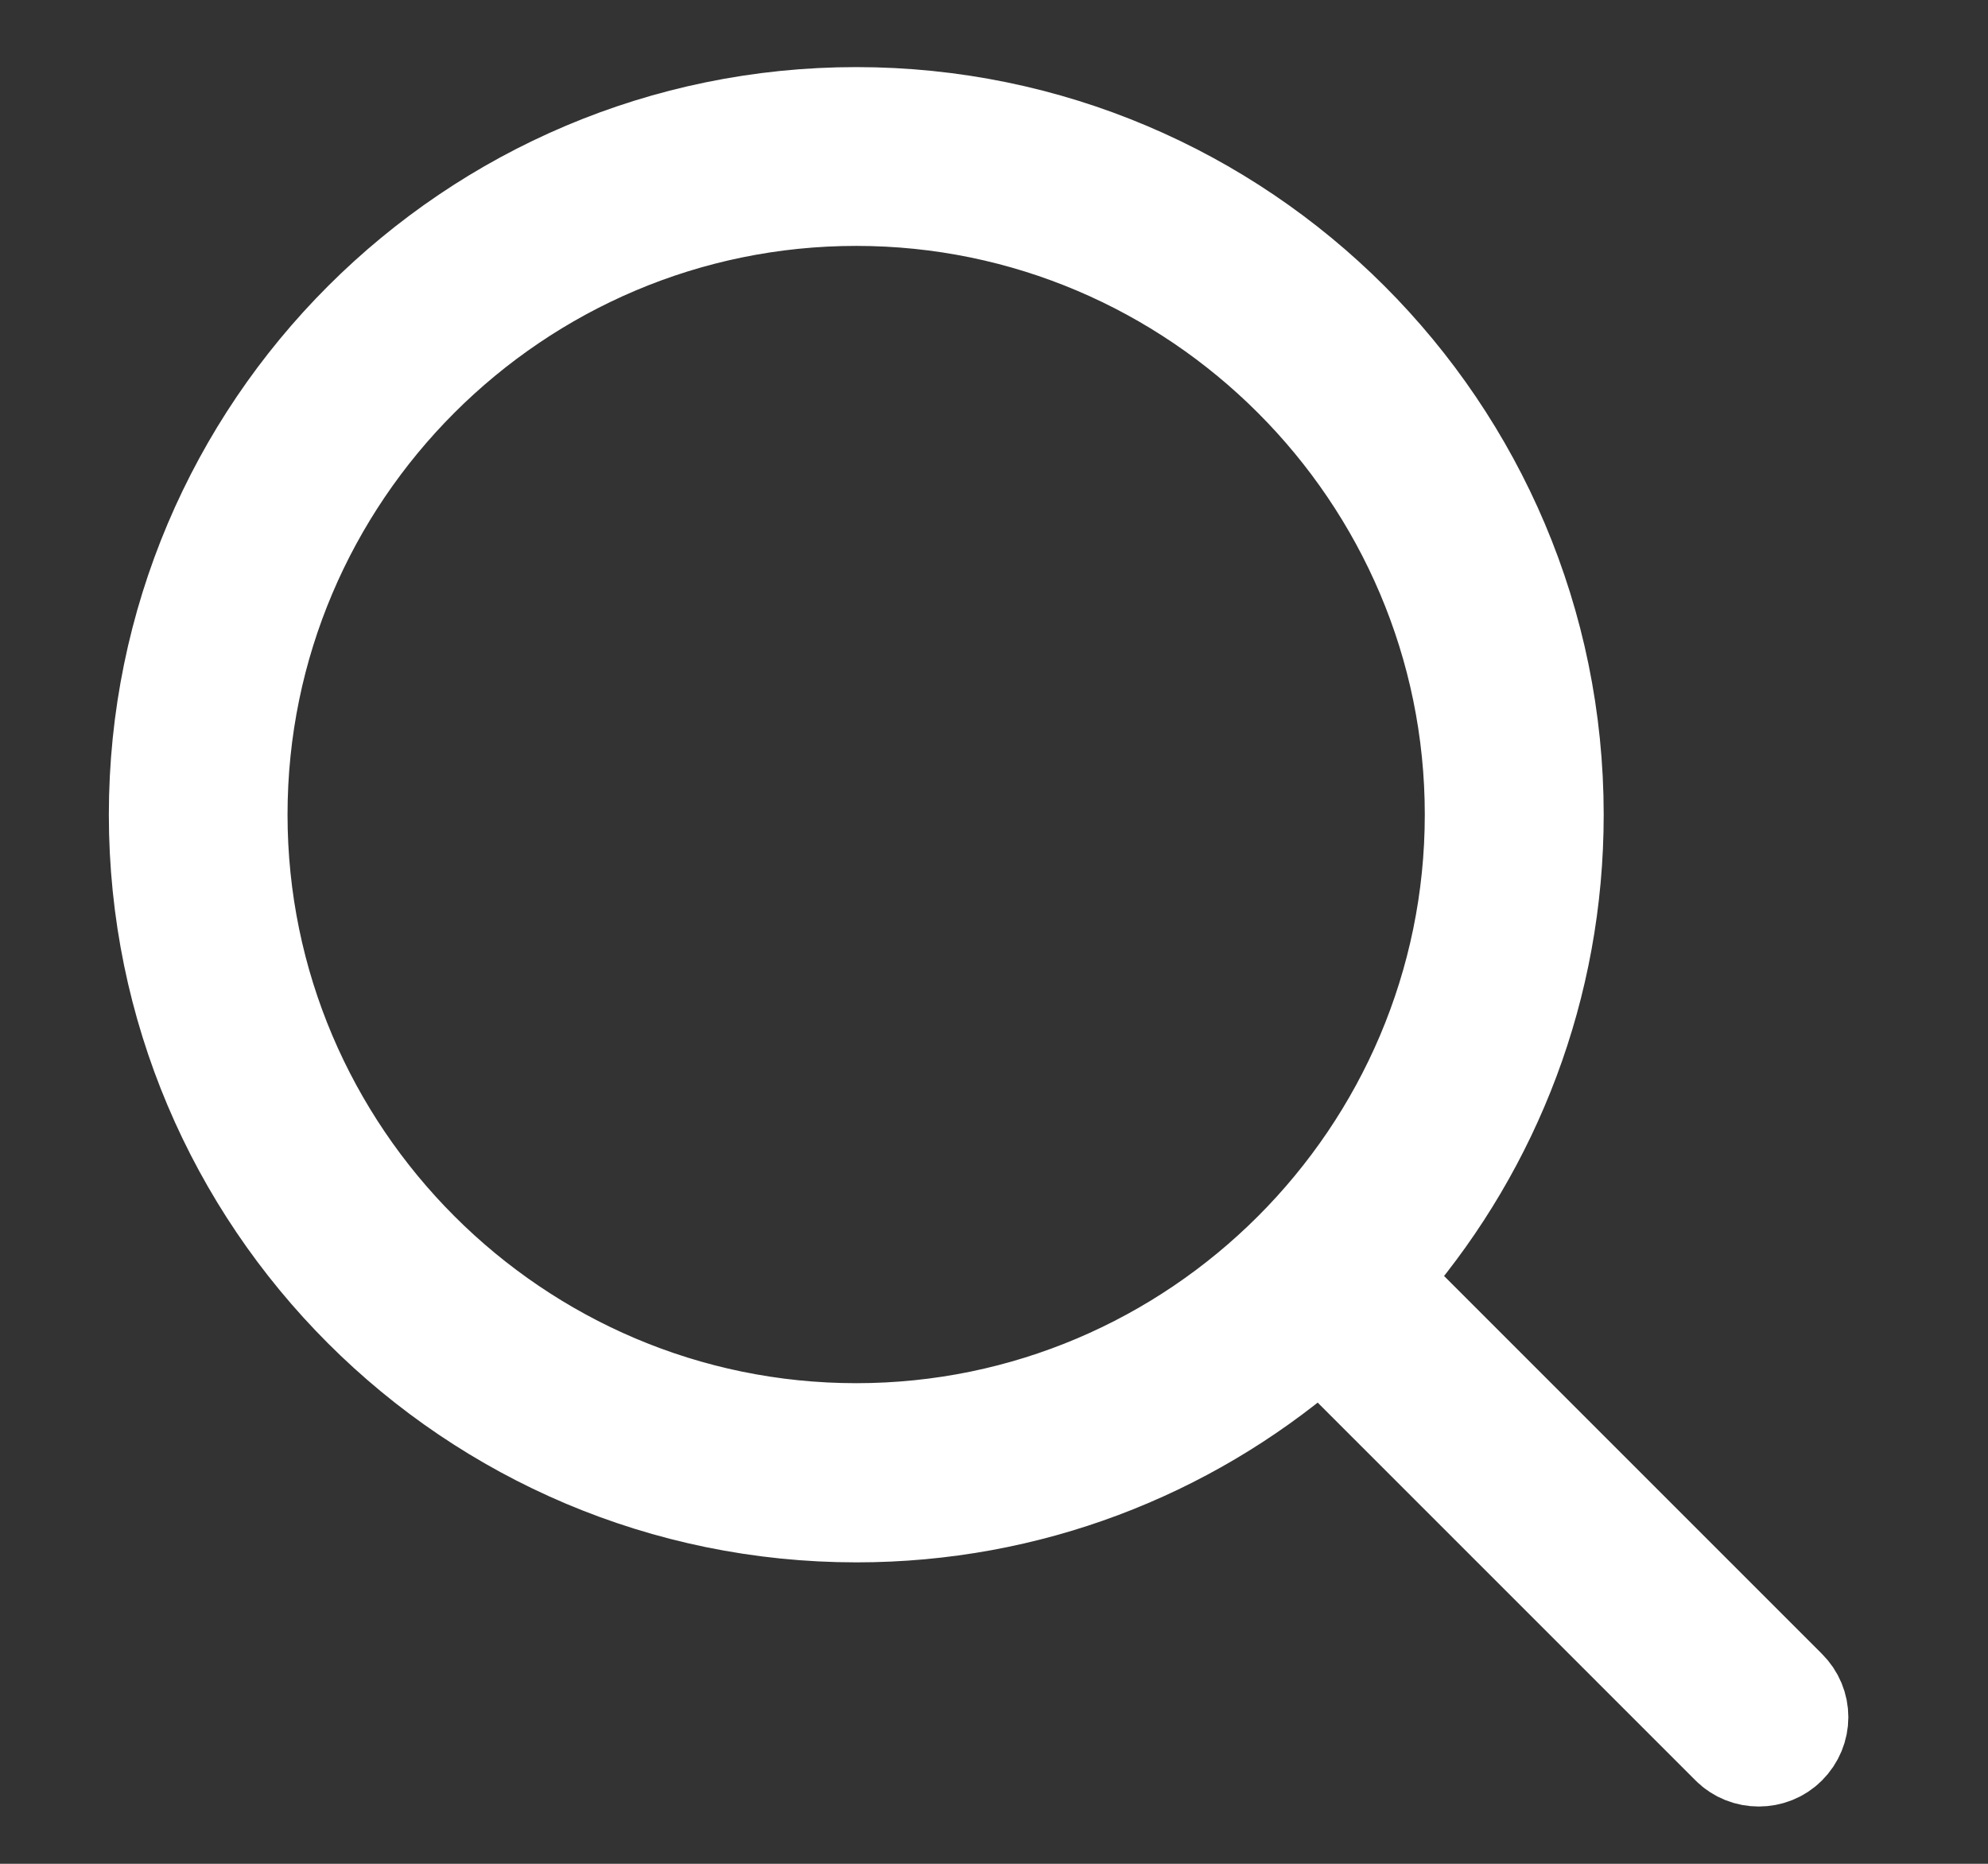 <?xml version="1.0" encoding="UTF-8" standalone="no"?>
<svg
   xmlns:dc="http://purl.org/dc/elements/1.1/"
   xmlns:cc="http://creativecommons.org/ns#"
   xmlns:rdf="http://www.w3.org/1999/02/22-rdf-syntax-ns#"
   xmlns:svg="http://www.w3.org/2000/svg"
   xmlns="http://www.w3.org/2000/svg"
   xmlns:sodipodi="http://sodipodi.sourceforge.net/DTD/sodipodi-0.dtd"
   xmlns:inkscape="http://www.inkscape.org/namespaces/inkscape"
   width="16"
   height="15"
   viewBox="0 0 16 15"
   version="1.1"
   id="svg230"
   sodipodi:docname="Toolbar-Filter toolbar.svg"
   inkscape:version="0.92.5 (2060ec1f9f, 2020-04-08)">
  <rect x="0" y="0" width="16" height="15" fill="#333333" stroke="none"/>
  <sodipodi:namedview
     pagecolor="#000000"
     bordercolor="#666666"
     borderopacity="1"
     objecttolerance="10"
     gridtolerance="10"
     guidetolerance="10"
     inkscape:pageopacity="1"
     inkscape:pageshadow="2"
     inkscape:window-width="1600"
     inkscape:window-height="813"
     id="namedview232"
     showgrid="false"
     inkscape:zoom="5.5744157"
     inkscape:cx="71.696273"
     inkscape:cy="8.622947"
     inkscape:window-x="0"
     inkscape:window-y="27"
     inkscape:window-maximized="1"
     inkscape:current-layer="svg230" />
  <!-- Generator: sketchtool 52.5 (67469) - http://www.bohemiancoding.com/sketch -->
  <title
     id="title2">319510C2-C23D-4AFC-AA29-0EA669ABFA8F</title>
  <desc
     id="desc4">Created with sketchtool.</desc>
  <defs
     id="defs111">
    <path
       d="m 3.5,0 h 41 v 22 h -41 c -1.657,0 -3,-1.343 -3,-3 V 3 c 0,-1.657 1.343,-3 3,-3 z"
       id="path-1"
       inkscape:connector-curvature="0" />
    <filter
       x="-0.017"
       y="-0.02"
       width="1.034"
       height="1.068"
       filterUnits="objectBoundingBox"
       id="filter-2">
      <feOffset
         dx="0"
         dy="0.3"
         in="SourceAlpha"
         result="shadowOffsetOuter1"
         id="feOffset7" />
      <feGaussianBlur
         stdDeviation="0.2"
         in="shadowOffsetOuter1"
         result="shadowBlurOuter1"
         id="feGaussianBlur9" />
      <feColorMatrix
         values="0 0 0 0 0   0 0 0 0 0   0 0 0 0 0  0 0 0 0.271 0"
         type="matrix"
         in="shadowBlurOuter1"
         id="feColorMatrix11" />
    </filter>
    <filter
       x="-0.015"
       y="-0.016"
       width="1.03"
       height="1.059"
       filterUnits="objectBoundingBox"
       id="filter-3">
      <feOffset
         dx="0"
         dy="0.5"
         in="SourceAlpha"
         result="shadowOffsetInner1"
         id="feOffset14" />
      <feComposite
         in="shadowOffsetInner1"
         in2="SourceAlpha"
         operator="arithmetic"
         k2="-1"
         k3="1"
         result="shadowInnerInner1"
         id="feComposite16"
         k1="0"
         k4="0" />
      <feColorMatrix
         values="0 0 0 0 1   0 0 0 0 1   0 0 0 0 1  0 0 0 0.263 0"
         type="matrix"
         in="shadowInnerInner1"
         id="feColorMatrix18" />
    </filter>
    <path
       d="m 45.5,0 h 41 c 1.657,0 3,1.343 3,3 v 16 c 0,1.657 -1.343,3 -3,3 h -41 z"
       id="path-4"
       inkscape:connector-curvature="0" />
    <filter
       x="-0.017"
       y="-0.02"
       width="1.034"
       height="1.068"
       filterUnits="objectBoundingBox"
       id="filter-5">
      <feOffset
         dx="0"
         dy="0.3"
         in="SourceAlpha"
         result="shadowOffsetOuter1"
         id="feOffset22" />
      <feGaussianBlur
         stdDeviation="0.2"
         in="shadowOffsetOuter1"
         result="shadowBlurOuter1"
         id="feGaussianBlur24" />
      <feColorMatrix
         values="0 0 0 0 0   0 0 0 0 0   0 0 0 0 0  0 0 0 0.271 0"
         type="matrix"
         in="shadowBlurOuter1"
         id="feColorMatrix26" />
    </filter>
    <filter
       x="-0.015"
       y="-0.016"
       width="1.03"
       height="1.059"
       filterUnits="objectBoundingBox"
       id="filter-6">
      <feOffset
         dx="0"
         dy="0.5"
         in="SourceAlpha"
         result="shadowOffsetInner1"
         id="feOffset29" />
      <feComposite
         in="shadowOffsetInner1"
         in2="SourceAlpha"
         operator="arithmetic"
         k2="-1"
         k3="1"
         result="shadowInnerInner1"
         id="feComposite31"
         k1="0"
         k4="0" />
      <feColorMatrix
         values="0 0 0 0 1   0 0 0 0 1   0 0 0 0 1  0 0 0 0.263 0"
         type="matrix"
         in="shadowInnerInner1"
         id="feColorMatrix33" />
    </filter>
    <rect
       id="path-7"
       x="0"
       y="0"
       width="179"
       height="22"
       rx="3" />
    <filter
       x="-0.004"
       y="-0.02"
       width="1.008"
       height="1.068"
       filterUnits="objectBoundingBox"
       id="filter-8">
      <feOffset
         dx="0"
         dy="0.3"
         in="SourceAlpha"
         result="shadowOffsetOuter1"
         id="feOffset37" />
      <feGaussianBlur
         stdDeviation="0.2"
         in="shadowOffsetOuter1"
         result="shadowBlurOuter1"
         id="feGaussianBlur39" />
      <feColorMatrix
         values="0 0 0 0 0   0 0 0 0 0   0 0 0 0 0  0 0 0 0.271 0"
         type="matrix"
         in="shadowBlurOuter1"
         id="feColorMatrix41" />
    </filter>
    <filter
       x="-0.004"
       y="-0.016"
       width="1.007"
       height="1.059"
       filterUnits="objectBoundingBox"
       id="filter-9">
      <feOffset
         dx="0"
         dy="0.5"
         in="SourceAlpha"
         result="shadowOffsetInner1"
         id="feOffset44" />
      <feComposite
         in="shadowOffsetInner1"
         in2="SourceAlpha"
         operator="arithmetic"
         k2="-1"
         k3="1"
         result="shadowInnerInner1"
         id="feComposite46"
         k1="0"
         k4="0" />
      <feColorMatrix
         values="0 0 0 0 1   0 0 0 0 1   0 0 0 0 1  0 0 0 0.263 0"
         type="matrix"
         in="shadowInnerInner1"
         id="feColorMatrix48" />
    </filter>
    <path
       d="m 377.5,0 h 79 c 1.657,0 3,1.343 3,3 v 16 c 0,1.657 -1.343,3 -3,3 h -79 c -1.657,0 -3,-1.343 -3,-3 V 3 c 0,-1.657 1.343,-3 3,-3 z"
       id="path-10"
       inkscape:connector-curvature="0" />
    <filter
       x="-0.009"
       y="-0.02"
       width="1.018"
       height="1.068"
       filterUnits="objectBoundingBox"
       id="filter-11">
      <feOffset
         dx="0"
         dy="0.3"
         in="SourceAlpha"
         result="shadowOffsetOuter1"
         id="feOffset52" />
      <feGaussianBlur
         stdDeviation="0.2"
         in="shadowOffsetOuter1"
         result="shadowBlurOuter1"
         id="feGaussianBlur54" />
      <feColorMatrix
         values="0 0 0 0 0   0 0 0 0 0   0 0 0 0 0  0 0 0 0.271 0"
         type="matrix"
         in="shadowBlurOuter1"
         id="feColorMatrix56" />
    </filter>
    <filter
       x="-0.008"
       y="-0.016"
       width="1.015"
       height="1.059"
       filterUnits="objectBoundingBox"
       id="filter-12">
      <feOffset
         dx="0"
         dy="0.5"
         in="SourceAlpha"
         result="shadowOffsetInner1"
         id="feOffset59" />
      <feComposite
         in="shadowOffsetInner1"
         in2="SourceAlpha"
         operator="arithmetic"
         k2="-1"
         k3="1"
         result="shadowInnerInner1"
         id="feComposite61"
         k1="0"
         k4="0" />
      <feColorMatrix
         values="0 0 0 0 1   0 0 0 0 1   0 0 0 0 1  0 0 0 0.263 0"
         type="matrix"
         in="shadowInnerInner1"
         id="feColorMatrix63" />
    </filter>
    <path
       d="m 512.5,0 h 38 c 1.657,0 3,1.343 3,3 v 16 c 0,1.657 -1.343,3 -3,3 h -38 c -1.657,0 -3,-1.343 -3,-3 V 3 c 0,-1.657 1.343,-3 3,-3 z"
       id="path-13"
       inkscape:connector-curvature="0" />
    <filter
       x="-0.017"
       y="-0.02"
       width="1.034"
       height="1.068"
       filterUnits="objectBoundingBox"
       id="filter-14">
      <feOffset
         dx="0"
         dy="0.3"
         in="SourceAlpha"
         result="shadowOffsetOuter1"
         id="feOffset67" />
      <feGaussianBlur
         stdDeviation="0.2"
         in="shadowOffsetOuter1"
         result="shadowBlurOuter1"
         id="feGaussianBlur69" />
      <feColorMatrix
         values="0 0 0 0 0   0 0 0 0 0   0 0 0 0 0  0 0 0 0.271 0"
         type="matrix"
         in="shadowBlurOuter1"
         id="feColorMatrix71" />
    </filter>
    <filter
       x="-0.015"
       y="-0.016"
       width="1.03"
       height="1.059"
       filterUnits="objectBoundingBox"
       id="filter-15">
      <feOffset
         dx="0"
         dy="0.5"
         in="SourceAlpha"
         result="shadowOffsetInner1"
         id="feOffset74" />
      <feComposite
         in="shadowOffsetInner1"
         in2="SourceAlpha"
         operator="arithmetic"
         k2="-1"
         k3="1"
         result="shadowInnerInner1"
         id="feComposite76"
         k1="0"
         k4="0" />
      <feColorMatrix
         values="0 0 0 0 1   0 0 0 0 1   0 0 0 0 1  0 0 0 0.263 0"
         type="matrix"
         in="shadowInnerInner1"
         id="feColorMatrix78" />
    </filter>
    <path
       d="m 564.5,0 h 38 c 1.657,0 3,1.343 3,3 v 16 c 0,1.657 -1.343,3 -3,3 h -38 c -1.657,0 -3,-1.343 -3,-3 V 3 c 0,-1.657 1.343,-3 3,-3 z"
       id="path-16"
       inkscape:connector-curvature="0" />
    <filter
       x="-0.017"
       y="-0.02"
       width="1.034"
       height="1.068"
       filterUnits="objectBoundingBox"
       id="filter-17">
      <feOffset
         dx="0"
         dy="0.3"
         in="SourceAlpha"
         result="shadowOffsetOuter1"
         id="feOffset82" />
      <feGaussianBlur
         stdDeviation="0.2"
         in="shadowOffsetOuter1"
         result="shadowBlurOuter1"
         id="feGaussianBlur84" />
      <feColorMatrix
         values="0 0 0 0 0   0 0 0 0 0   0 0 0 0 0  0 0 0 0.271 0"
         type="matrix"
         in="shadowBlurOuter1"
         id="feColorMatrix86" />
    </filter>
    <filter
       x="-0.015"
       y="-0.016"
       width="1.03"
       height="1.059"
       filterUnits="objectBoundingBox"
       id="filter-18">
      <feOffset
         dx="0"
         dy="0.5"
         in="SourceAlpha"
         result="shadowOffsetInner1"
         id="feOffset89" />
      <feComposite
         in="shadowOffsetInner1"
         in2="SourceAlpha"
         operator="arithmetic"
         k2="-1"
         k3="1"
         result="shadowInnerInner1"
         id="feComposite91"
         k1="0"
         k4="0" />
      <feColorMatrix
         values="0 0 0 0 1   0 0 0 0 1   0 0 0 0 1  0 0 0 0.263 0"
         type="matrix"
         in="shadowInnerInner1"
         id="feColorMatrix93" />
    </filter>
    <path
       d="m 616.5,0 h 38 c 1.657,0 3,1.343 3,3 v 16 c 0,1.657 -1.343,3 -3,3 h -38 c -1.657,0 -3,-1.343 -3,-3 V 3 c 0,-1.657 1.343,-3 3,-3 z"
       id="path-19"
       inkscape:connector-curvature="0" />
    <filter
       x="-0.017"
       y="-0.02"
       width="1.034"
       height="1.068"
       filterUnits="objectBoundingBox"
       id="filter-20">
      <feOffset
         dx="0"
         dy="0.3"
         in="SourceAlpha"
         result="shadowOffsetOuter1"
         id="feOffset97" />
      <feGaussianBlur
         stdDeviation="0.2"
         in="shadowOffsetOuter1"
         result="shadowBlurOuter1"
         id="feGaussianBlur99" />
      <feColorMatrix
         values="0 0 0 0 0   0 0 0 0 0   0 0 0 0 0  0 0 0 0.271 0"
         type="matrix"
         in="shadowBlurOuter1"
         id="feColorMatrix101" />
    </filter>
    <filter
       x="-0.015"
       y="-0.016"
       width="1.03"
       height="1.059"
       filterUnits="objectBoundingBox"
       id="filter-21">
      <feOffset
         dx="0"
         dy="0.5"
         in="SourceAlpha"
         result="shadowOffsetInner1"
         id="feOffset104" />
      <feComposite
         in="shadowOffsetInner1"
         in2="SourceAlpha"
         operator="arithmetic"
         k2="-1"
         k3="1"
         result="shadowInnerInner1"
         id="feComposite106"
         k1="0"
         k4="0" />
      <feColorMatrix
         values="0 0 0 0 1   0 0 0 0 1   0 0 0 0 1  0 0 0 0.263 0"
         type="matrix"
         in="shadowInnerInner1"
         id="feColorMatrix108" />
    </filter>
  </defs>
  <path
     style="fill:#ffffff;fill-rule:nonzero;stroke:#ffffff;stroke-width:1"
     inkscape:connector-curvature="0"
     id="Shape-Copy-3"
     d="m 6.892,1.04 c -3.042,0 -5.516,2.471 -5.516,5.517 0,3.045 2.473,5.517 5.518,5.517 1.359,0 2.601,-0.493 3.564,-1.311 l 0.178,-0.151 3.364,3.364 c 0.042,0.042 0.098,0.063 0.155,0.063 0.057,0 0.113,-0.021 0.155,-0.063 0.088,-0.088 0.088,-0.225 0,-0.312 l -3.364,-3.364 0.151,-0.178 c 0.818,-0.963 1.31,-2.206 1.31,-3.565 0,-3.046 -2.474,-5.517 -5.516,-5.517 z m -8.5e-4,0.439 c 2.796,0 5.076,2.281 5.076,5.077 0,2.796 -2.28,5.076 -5.076,5.076 -2.796,0 -5.077,-2.281 -5.077,-5.076 0,-2.799 2.281,-5.077 5.077,-5.077 z" />
</svg>
